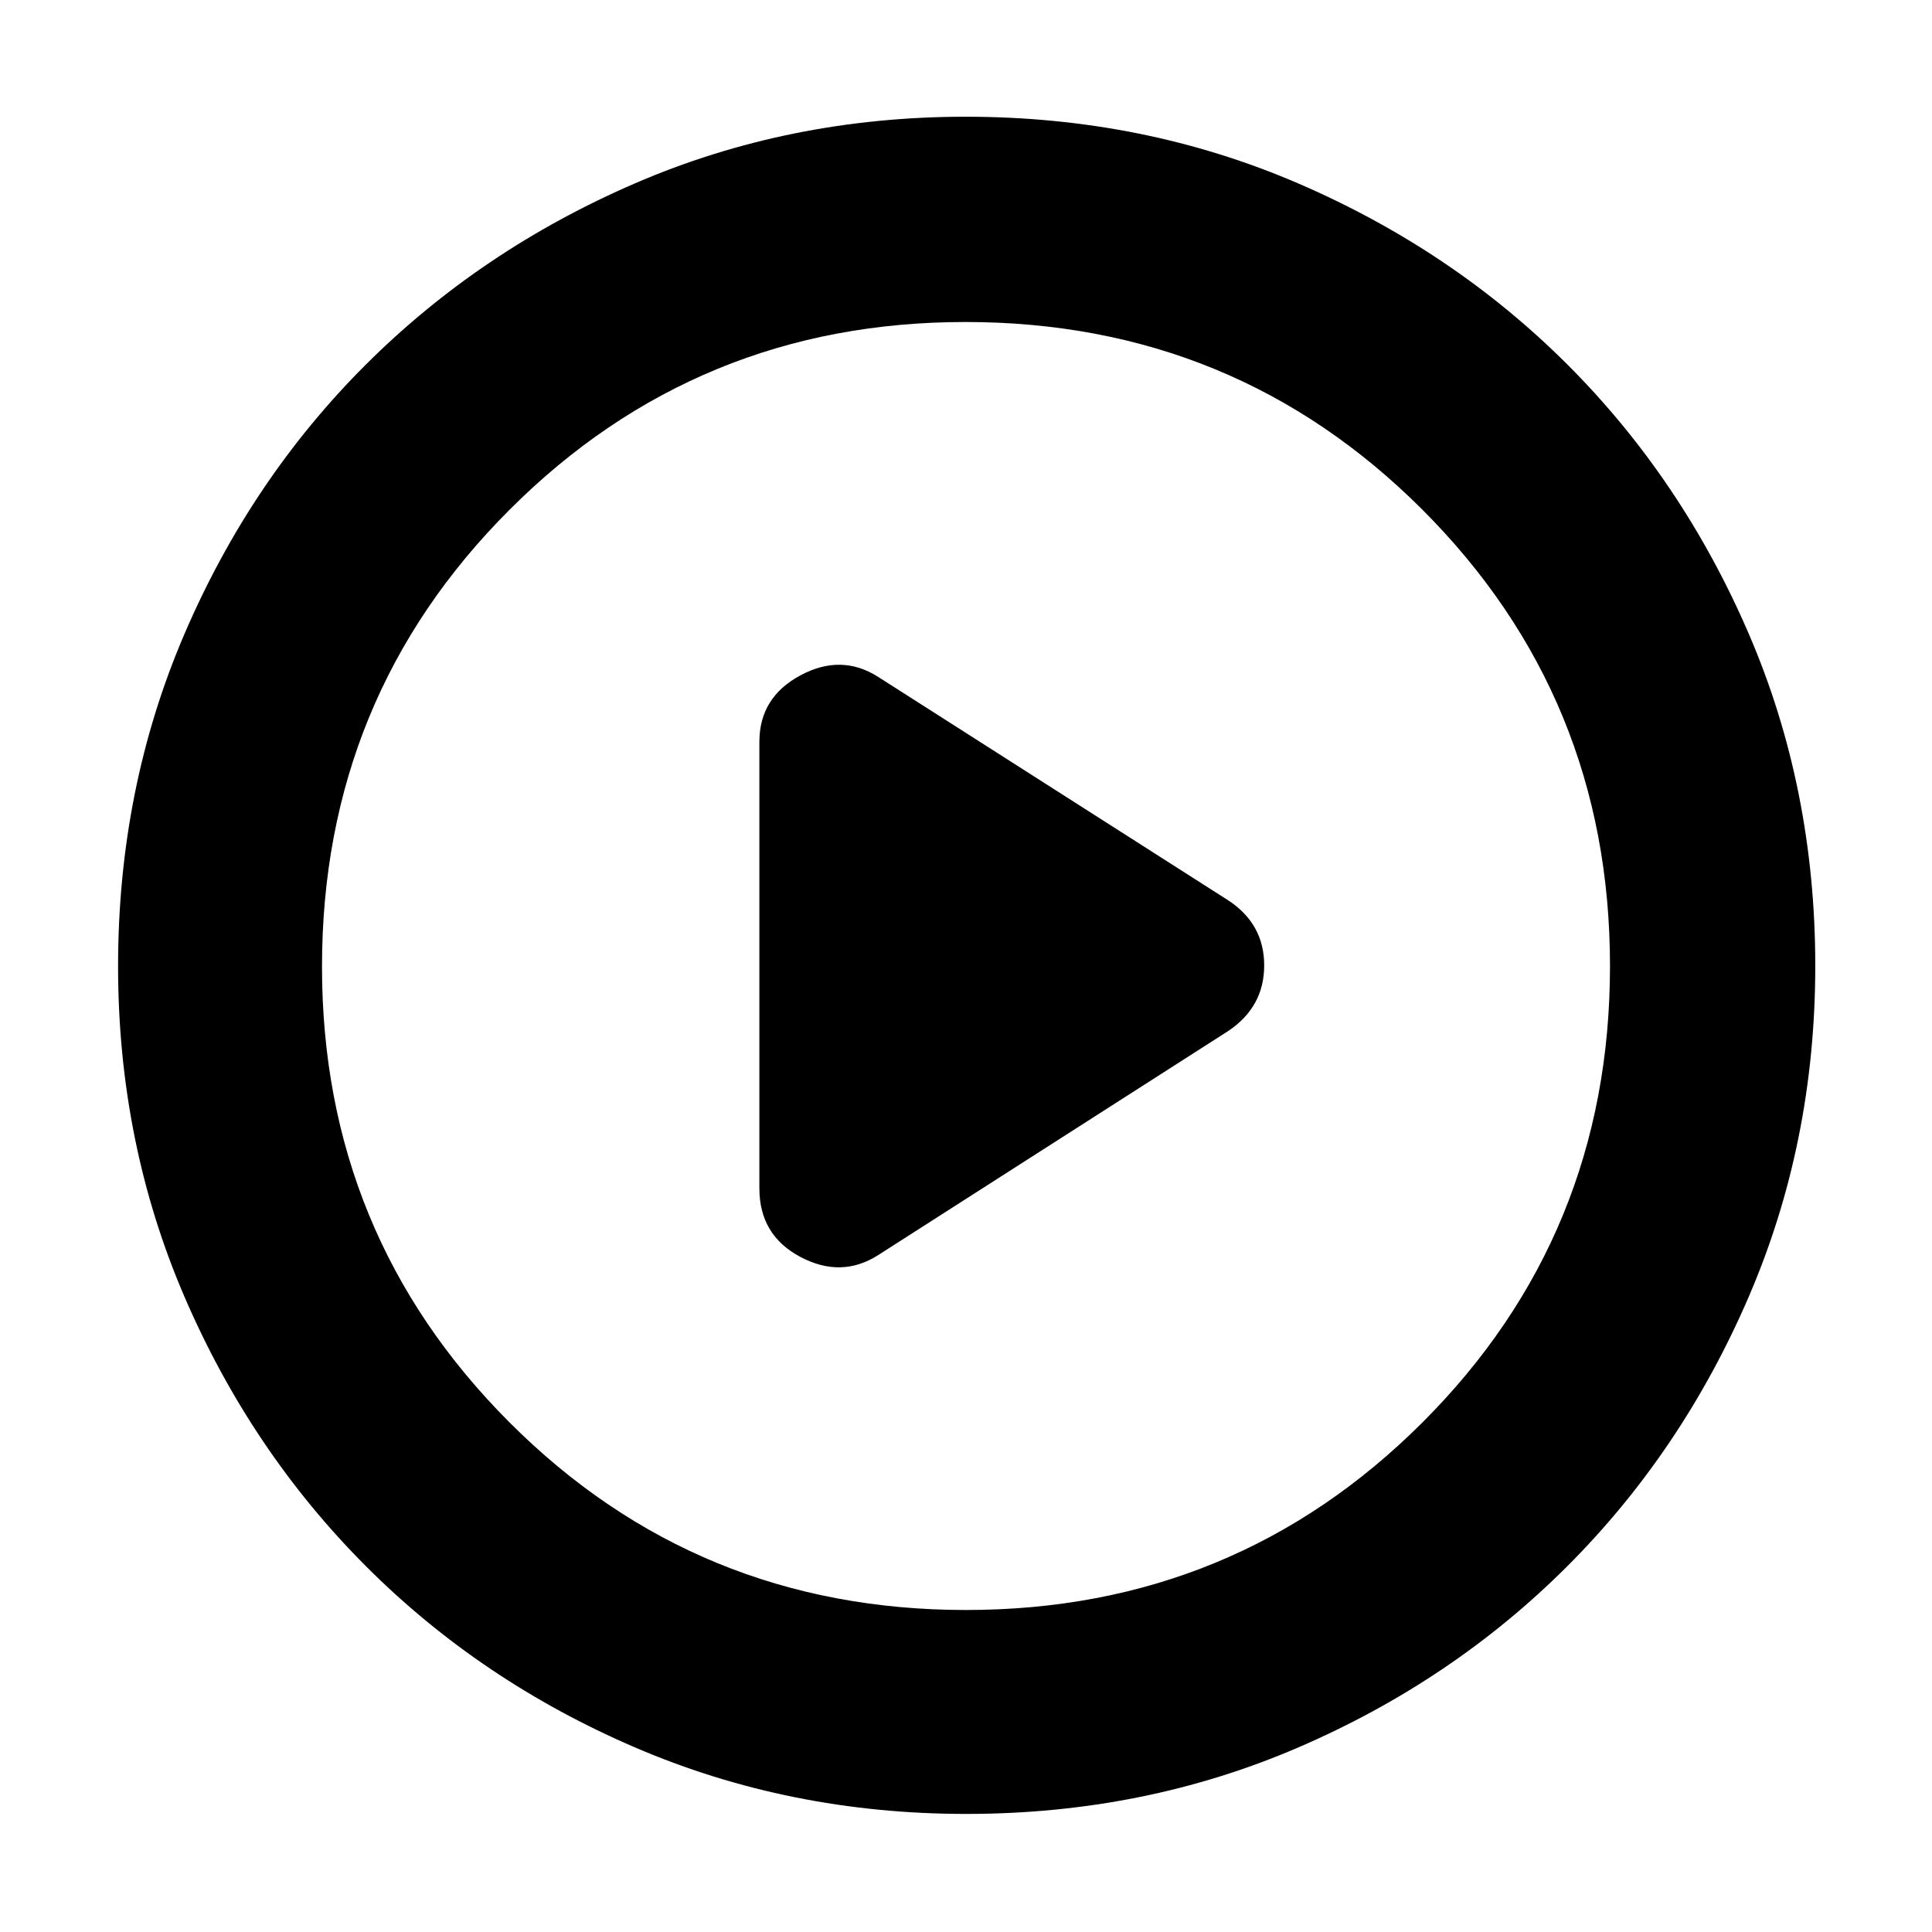 <svg xmlns="http://www.w3.org/2000/svg" height="40" viewBox="0 -960 960 960" width="40"><path d="m436.33-336.33 174.08-111.44q17.76-12 17.76-32.51 0-20.5-17.67-32.22L436.33-623.67q-18.33-11.66-38.66-.72-20.34 10.94-20.34 33v221.89q0 23.24 20.34 34.04 20.33 10.79 38.66-.87Zm43.8 277.66q-87.7 0-164.52-33.01-76.81-33.01-133.88-90.18-57.06-57.17-90.06-133.77-33-76.61-33-164.24 0-88.37 33.01-165.18 33.01-76.82 90.07-133.75 57.07-56.94 133.72-90.07Q392.13-902 479.81-902q88.43 0 165.33 33.17 76.89 33.17 133.77 90.04 56.88 56.87 89.99 133.59Q902-568.47 902-480.04q0 87.8-33.15 164.6-33.14 76.8-90.17 133.79-57.04 56.98-133.65 89.98-76.6 33-164.9 33ZM479.98-160q133.52 0 226.77-93.14T800-479.98q0-133.52-93.23-226.77T479.69-800q-133.19 0-226.44 93.23T160-479.69q0 133.19 93.14 226.44T479.98-160Zm.02-320Z"/></svg>